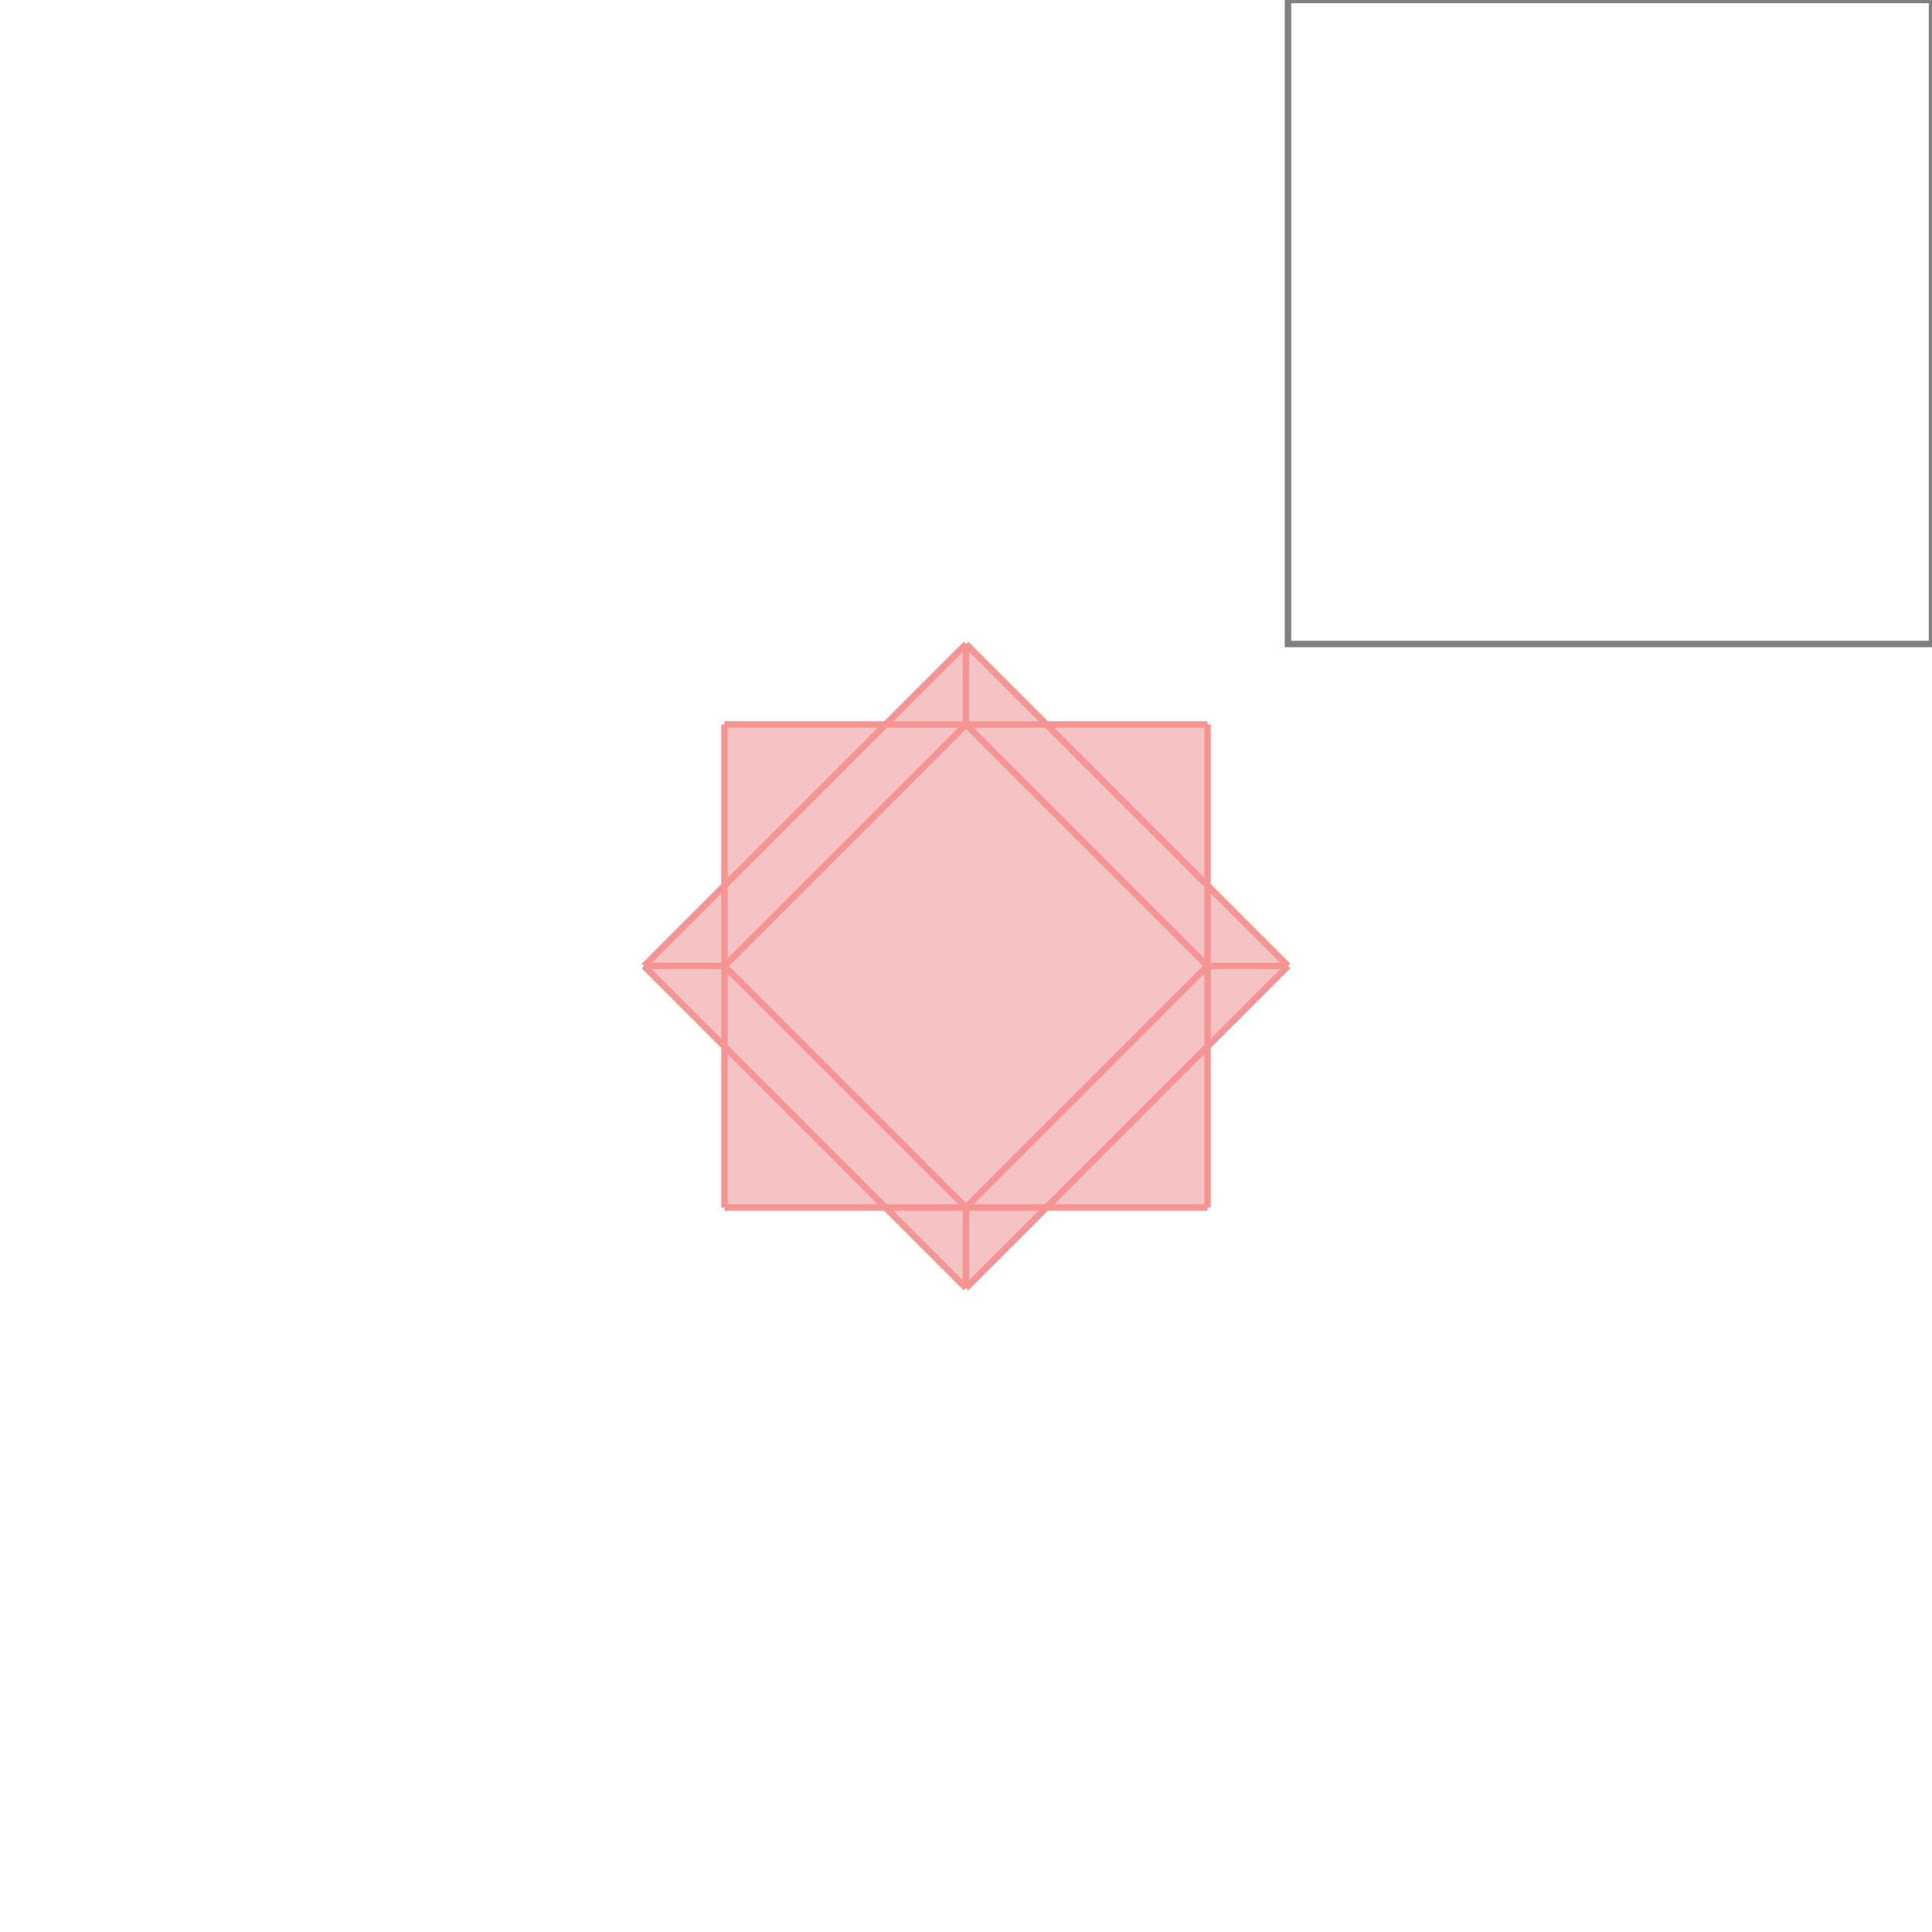 <svg xmlns="http://www.w3.org/2000/svg" viewBox="-1.5 -1.5 3 3">
<g transform="scale(1, -1)">
<path d="M0 -0.5 L0.125 -0.375 L0.375 -0.375 L0.375 -0.125 L0.5 0 L0.375 0.125 L0.375 0.375 L0.125 0.375 L-0 0.5 L-0.125 0.375 L-0.375 0.375 L-0.375 0.125 L-0.5 -0 L-0.375 -0.125 L-0.375 -0.375 L-0.125 -0.375 z " fill="rgb(245,195,195)" />
<path d="M0.5 0.5 L1.5 0.5 L1.5 1.5 L0.5 1.5  z" fill="none" stroke="rgb(128,128,128)" stroke-width="0.01" />
<line x1="-0.375" y1="-0.375" x2="0.375" y2="-0.375" style="stroke:rgb(246,147,147);stroke-width:0.01" />
<line x1="4.46227e-06" y1="-0.5" x2="-0.5" y2="-4.46227e-06" style="stroke:rgb(246,147,147);stroke-width:0.01" />
<line x1="3.3467e-06" y1="-0.375" x2="-0.375" y2="-3.3467e-06" style="stroke:rgb(246,147,147);stroke-width:0.01" />
<line x1="-0.5" y1="-4.46227e-06" x2="-0.375" y2="-3.3467e-06" style="stroke:rgb(246,147,147);stroke-width:0.01" />
<line x1="0.375" y1="3.3467e-06" x2="0.5" y2="4.46227e-06" style="stroke:rgb(246,147,147);stroke-width:0.01" />
<line x1="0.375" y1="3.3467e-06" x2="-3.3467e-06" y2="0.375" style="stroke:rgb(246,147,147);stroke-width:0.01" />
<line x1="0.5" y1="4.46227e-06" x2="-4.46227e-06" y2="0.5" style="stroke:rgb(246,147,147);stroke-width:0.01" />
<line x1="4.46227e-06" y1="-0.5" x2="0.5" y2="4.46227e-06" style="stroke:rgb(246,147,147);stroke-width:0.01" />
<line x1="3.3467e-06" y1="-0.375" x2="0.375" y2="3.3467e-06" style="stroke:rgb(246,147,147);stroke-width:0.01" />
<line x1="-0.375" y1="0.375" x2="0.375" y2="0.375" style="stroke:rgb(246,147,147);stroke-width:0.01" />
<line x1="-0.375" y1="-0.375" x2="-0.375" y2="0.375" style="stroke:rgb(246,147,147);stroke-width:0.01" />
<line x1="4.46227e-06" y1="-0.5" x2="3.3467e-06" y2="-0.375" style="stroke:rgb(246,147,147);stroke-width:0.01" />
<line x1="-3.3467e-06" y1="0.375" x2="-4.46227e-06" y2="0.5" style="stroke:rgb(246,147,147);stroke-width:0.01" />
<line x1="0.375" y1="-0.375" x2="0.375" y2="0.375" style="stroke:rgb(246,147,147);stroke-width:0.01" />
<line x1="-0.375" y1="-3.3467e-06" x2="-3.3467e-06" y2="0.375" style="stroke:rgb(246,147,147);stroke-width:0.01" />
<line x1="-0.5" y1="-4.46227e-06" x2="-4.46227e-06" y2="0.5" style="stroke:rgb(246,147,147);stroke-width:0.01" />
</g>
</svg>
